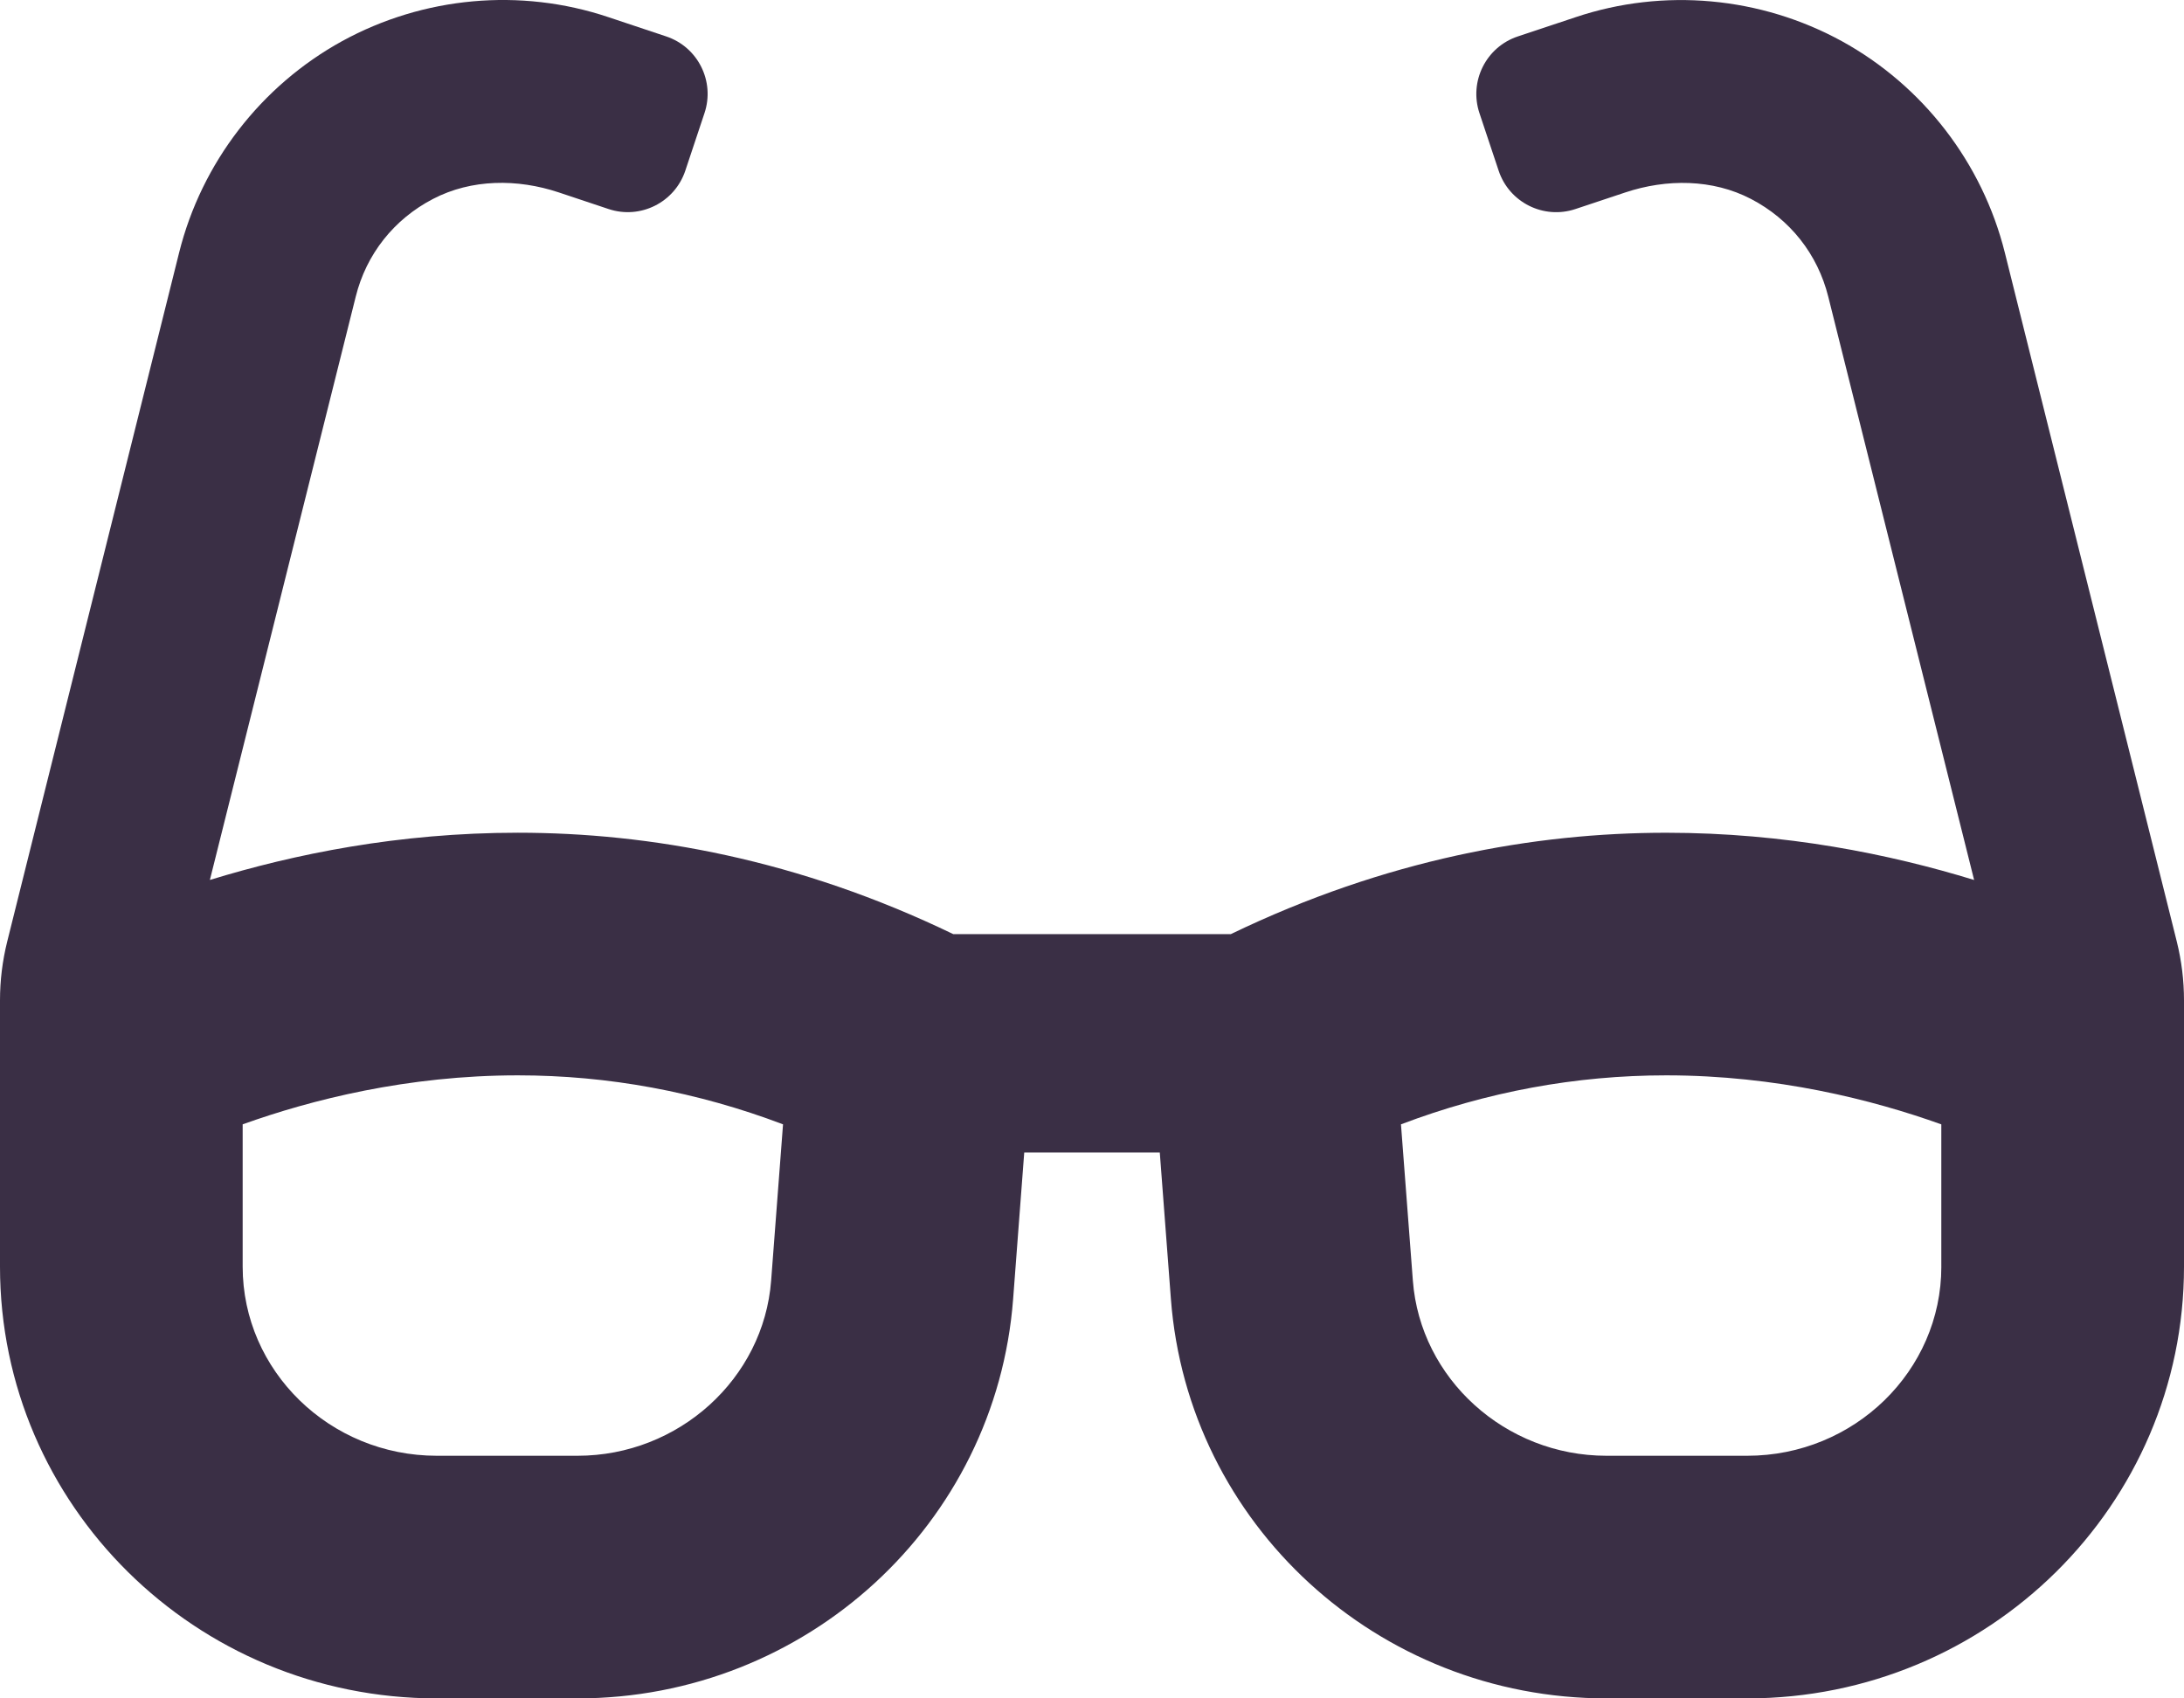 <svg width="81" height="63" viewBox="0 0 81 63" fill="none" xmlns="http://www.w3.org/2000/svg">
<path d="M80.733 34.928L74.356 9.375C73.524 6.042 71.319 3.181 68.309 1.527C65.294 -0.123 61.703 -0.457 58.438 0.637L56.294 1.351C55.114 1.743 54.477 3.019 54.87 4.197L55.582 6.332C55.974 7.51 57.248 8.147 58.427 7.755L60.28 7.138C61.809 6.629 63.515 6.636 64.943 7.381C66.391 8.136 67.414 9.428 67.808 11.012L73.216 32.642C70.096 31.685 66.215 30.89 61.798 30.89C56.908 30.89 51.394 31.877 45.647 34.651H35.356C29.609 31.875 24.095 30.889 19.204 30.889C14.785 30.889 10.904 31.683 7.784 32.641L13.192 11.009C13.584 9.427 14.611 8.133 16.058 7.38C17.487 6.634 19.191 6.627 20.72 7.136L22.572 7.754C23.75 8.146 25.024 7.509 25.417 6.33L26.128 4.196C26.522 3.017 25.885 1.742 24.705 1.35L22.561 0.635C19.295 -0.459 15.705 -0.126 12.69 1.525C9.679 3.181 7.474 6.041 6.643 9.372L0.267 34.928C0.09 35.64 0 36.371 0 37.106L0 46.984C0 55.83 7.253 63 16.2 63H21.42C29.897 63 36.941 56.54 37.575 48.183L37.987 42.75H43.014L43.426 48.183C44.059 56.54 51.103 63 59.58 63H64.8C73.747 63 81 55.83 81 46.986V37.107C81 36.372 80.91 35.641 80.733 34.928ZM28.6 47.502C28.323 51.145 25.169 54 21.42 54H16.2C12.23 54 9 50.853 9 46.984V41.706C11.548 40.793 15.106 39.889 19.207 39.889C22.562 39.889 25.852 40.498 29.041 41.706L28.6 47.502V47.502ZM72 46.986C72 50.854 68.77 54 64.8 54H59.58C55.83 54 52.675 51.145 52.4 47.502L51.959 41.706C55.148 40.498 58.44 39.889 61.796 39.889C65.891 39.889 69.451 40.794 71.999 41.707V46.986H72Z" fill="#3A2F45"/>
</svg>
